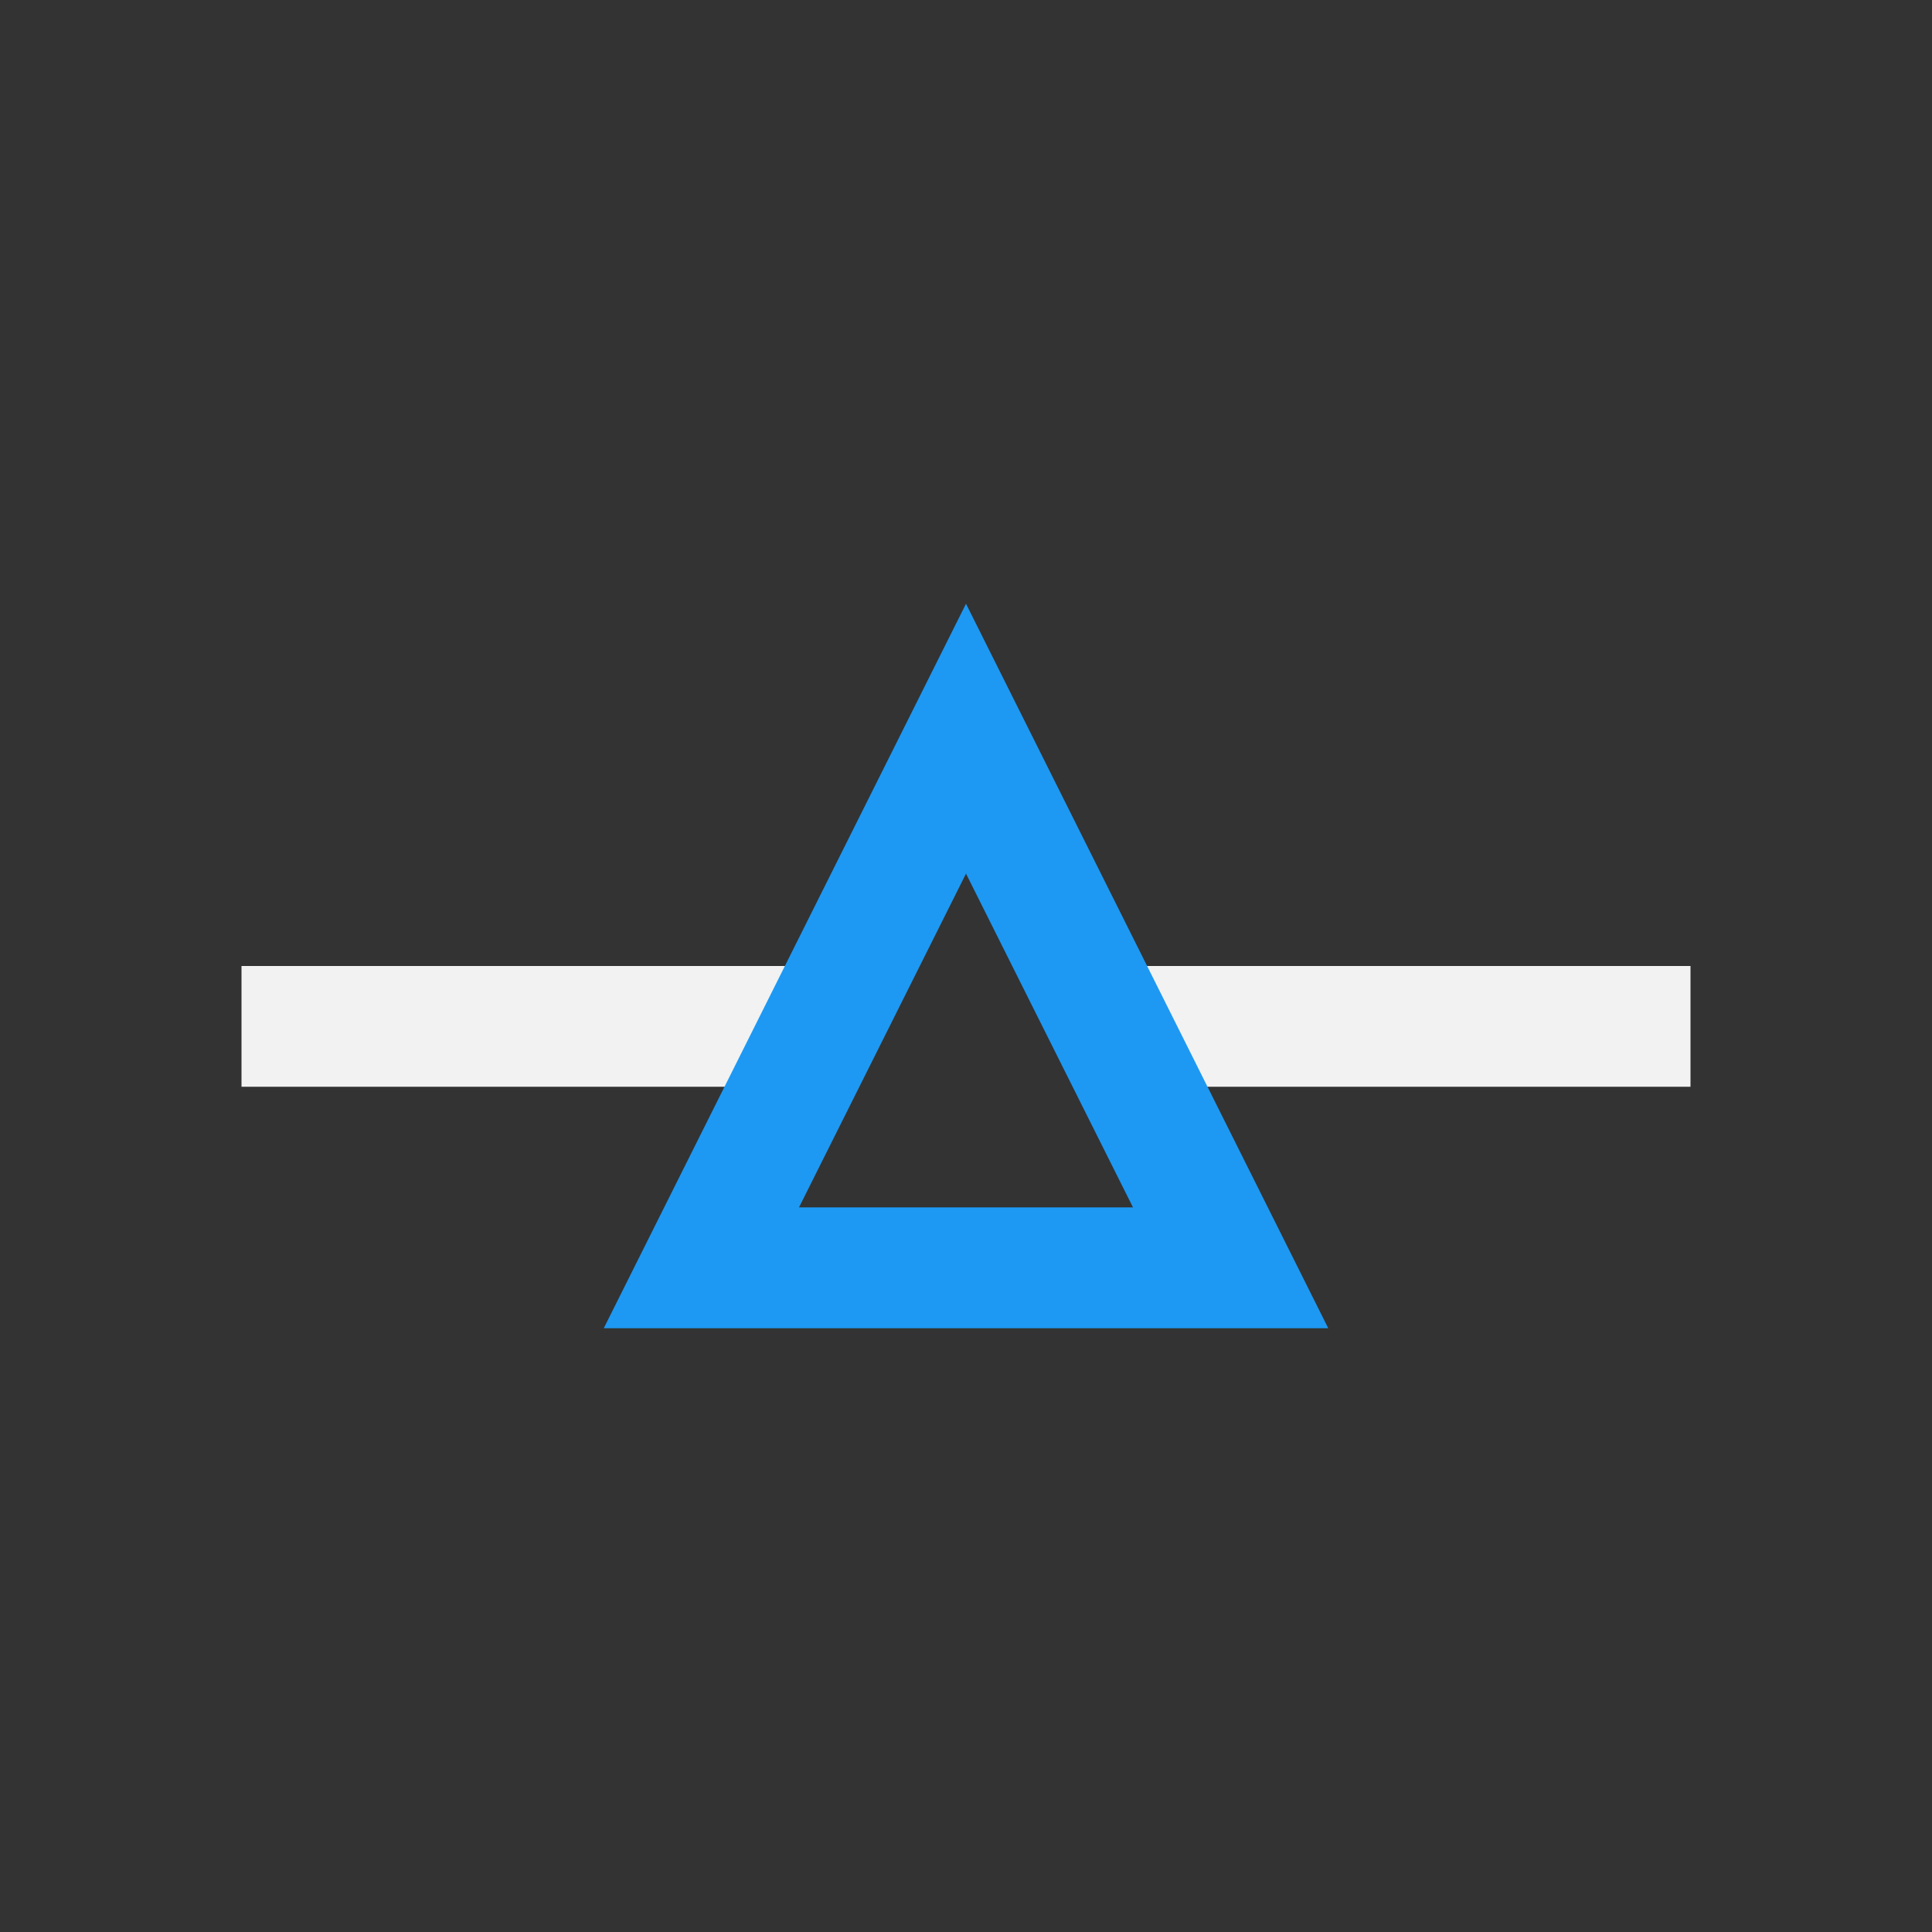 <svg viewBox="0 0 16 16" xmlns="http://www.w3.org/2000/svg"><rect x="0" y="0" width="16" height="16" fill="#333333" stroke="none"/><g transform="translate(-421.7 -531.8)"><path transform="translate(421.7 531.8)" d="m2 8v1h5v-1h-5m7 0v1h5v-1h-5" fill="#f2f2f2"/><path d="m429.7 536.8-3 6h6zm0 2.235 1.383 2.764h-2.766z" color-rendering="auto" fill="#1d99f3" fill-rule="evenodd" image-rendering="auto" shape-rendering="auto" solid-color="#000000" isolation="auto" mix-blend-mode="normal" white-space="normal"/></g></svg>
